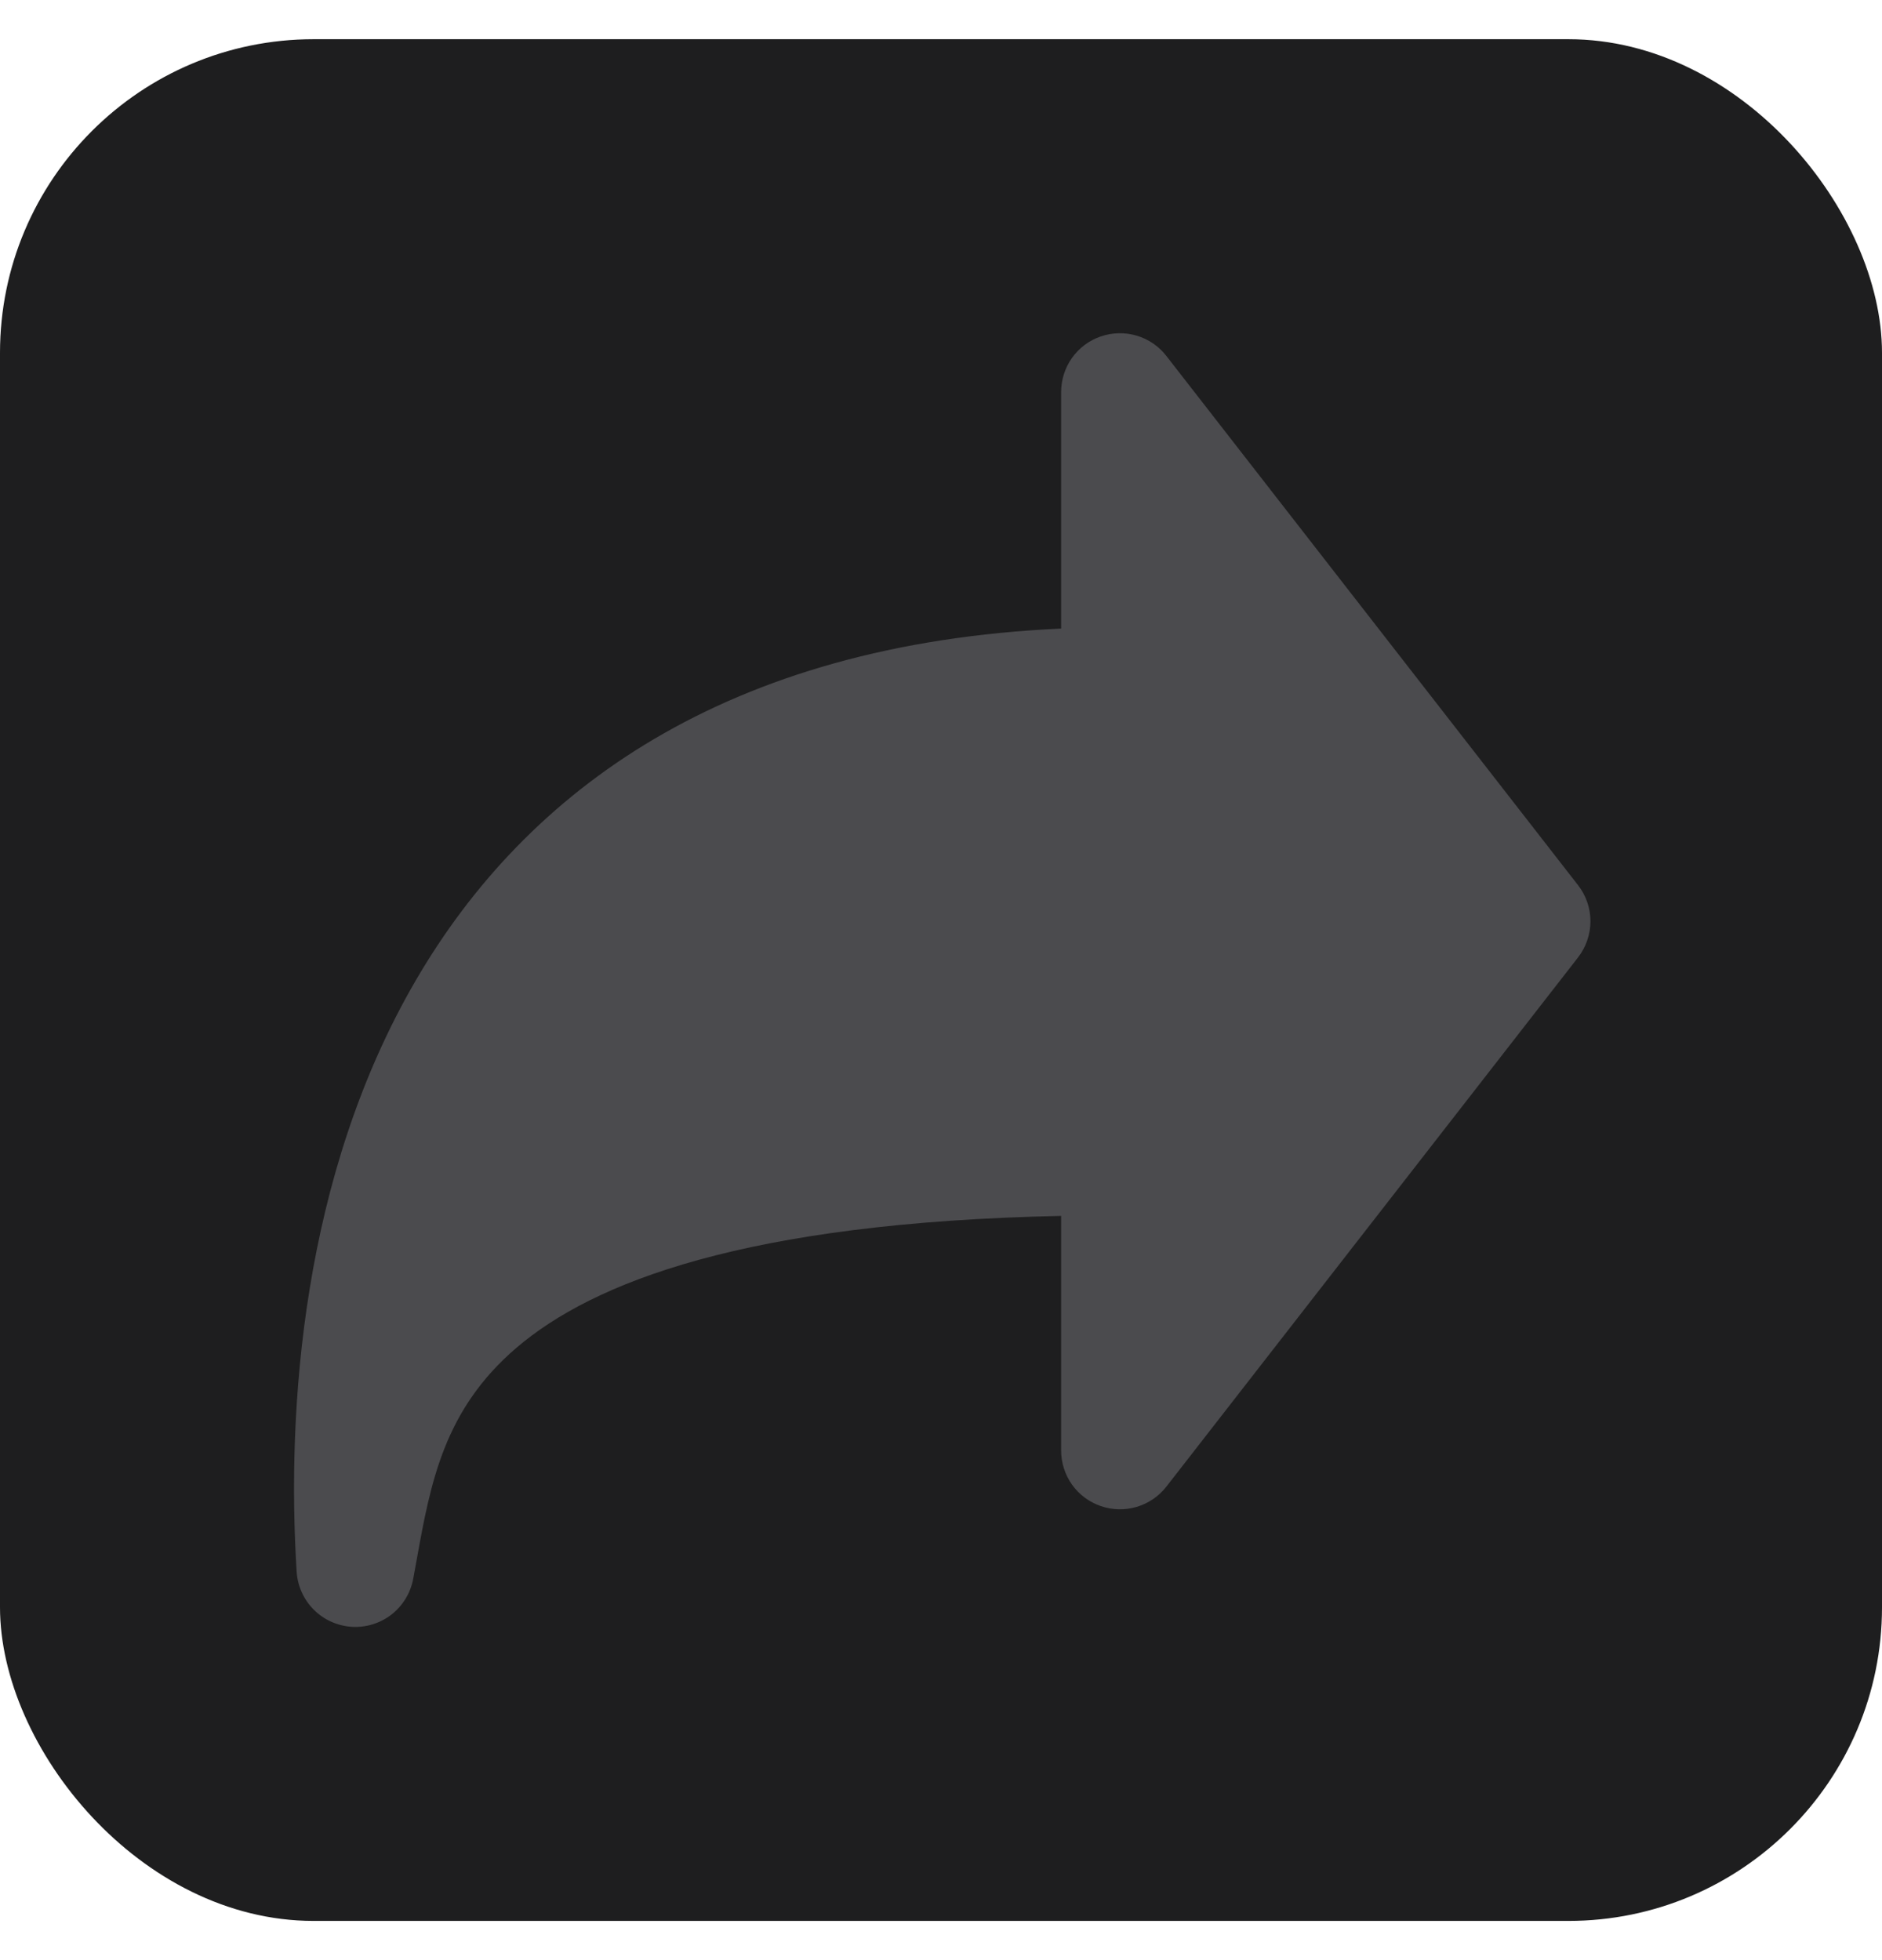 <svg width="24" height="25" viewBox="0 0 24 25" fill="none" xmlns="http://www.w3.org/2000/svg">
<g id="akar-icons:arrow-forward-thick-fill">
<rect y="0.5" width="24" height="24" rx="4" fill="#1E1E1F"/>
<g id="Group">
<path id="Vector" fill-rule="evenodd" clip-rule="evenodd" d="M14.038 4.291C14.186 4.24 14.346 4.237 14.496 4.281C14.646 4.326 14.778 4.416 14.874 4.54L20.124 11.29C20.226 11.421 20.282 11.583 20.282 11.75C20.282 11.917 20.226 12.079 20.124 12.211L14.874 18.961C14.778 19.084 14.646 19.174 14.496 19.219C14.346 19.263 14.186 19.26 14.038 19.209C13.891 19.159 13.762 19.063 13.671 18.936C13.581 18.809 13.532 18.656 13.532 18.5V15.508C9.498 15.592 7.56 16.357 6.586 17.19C5.661 17.981 5.491 18.912 5.315 19.887L5.269 20.138C5.235 20.318 5.137 20.479 4.993 20.592C4.849 20.704 4.668 20.76 4.486 20.749C4.303 20.737 4.131 20.66 4.002 20.531C3.872 20.401 3.795 20.229 3.783 20.047C3.654 17.986 3.848 14.999 5.304 12.501C6.717 10.076 9.261 8.212 13.532 8.017V5C13.532 4.844 13.581 4.691 13.671 4.564C13.762 4.437 13.89 4.341 14.038 4.291Z" fill="#4B4B4E"/>
</g>
</g>
</svg>
